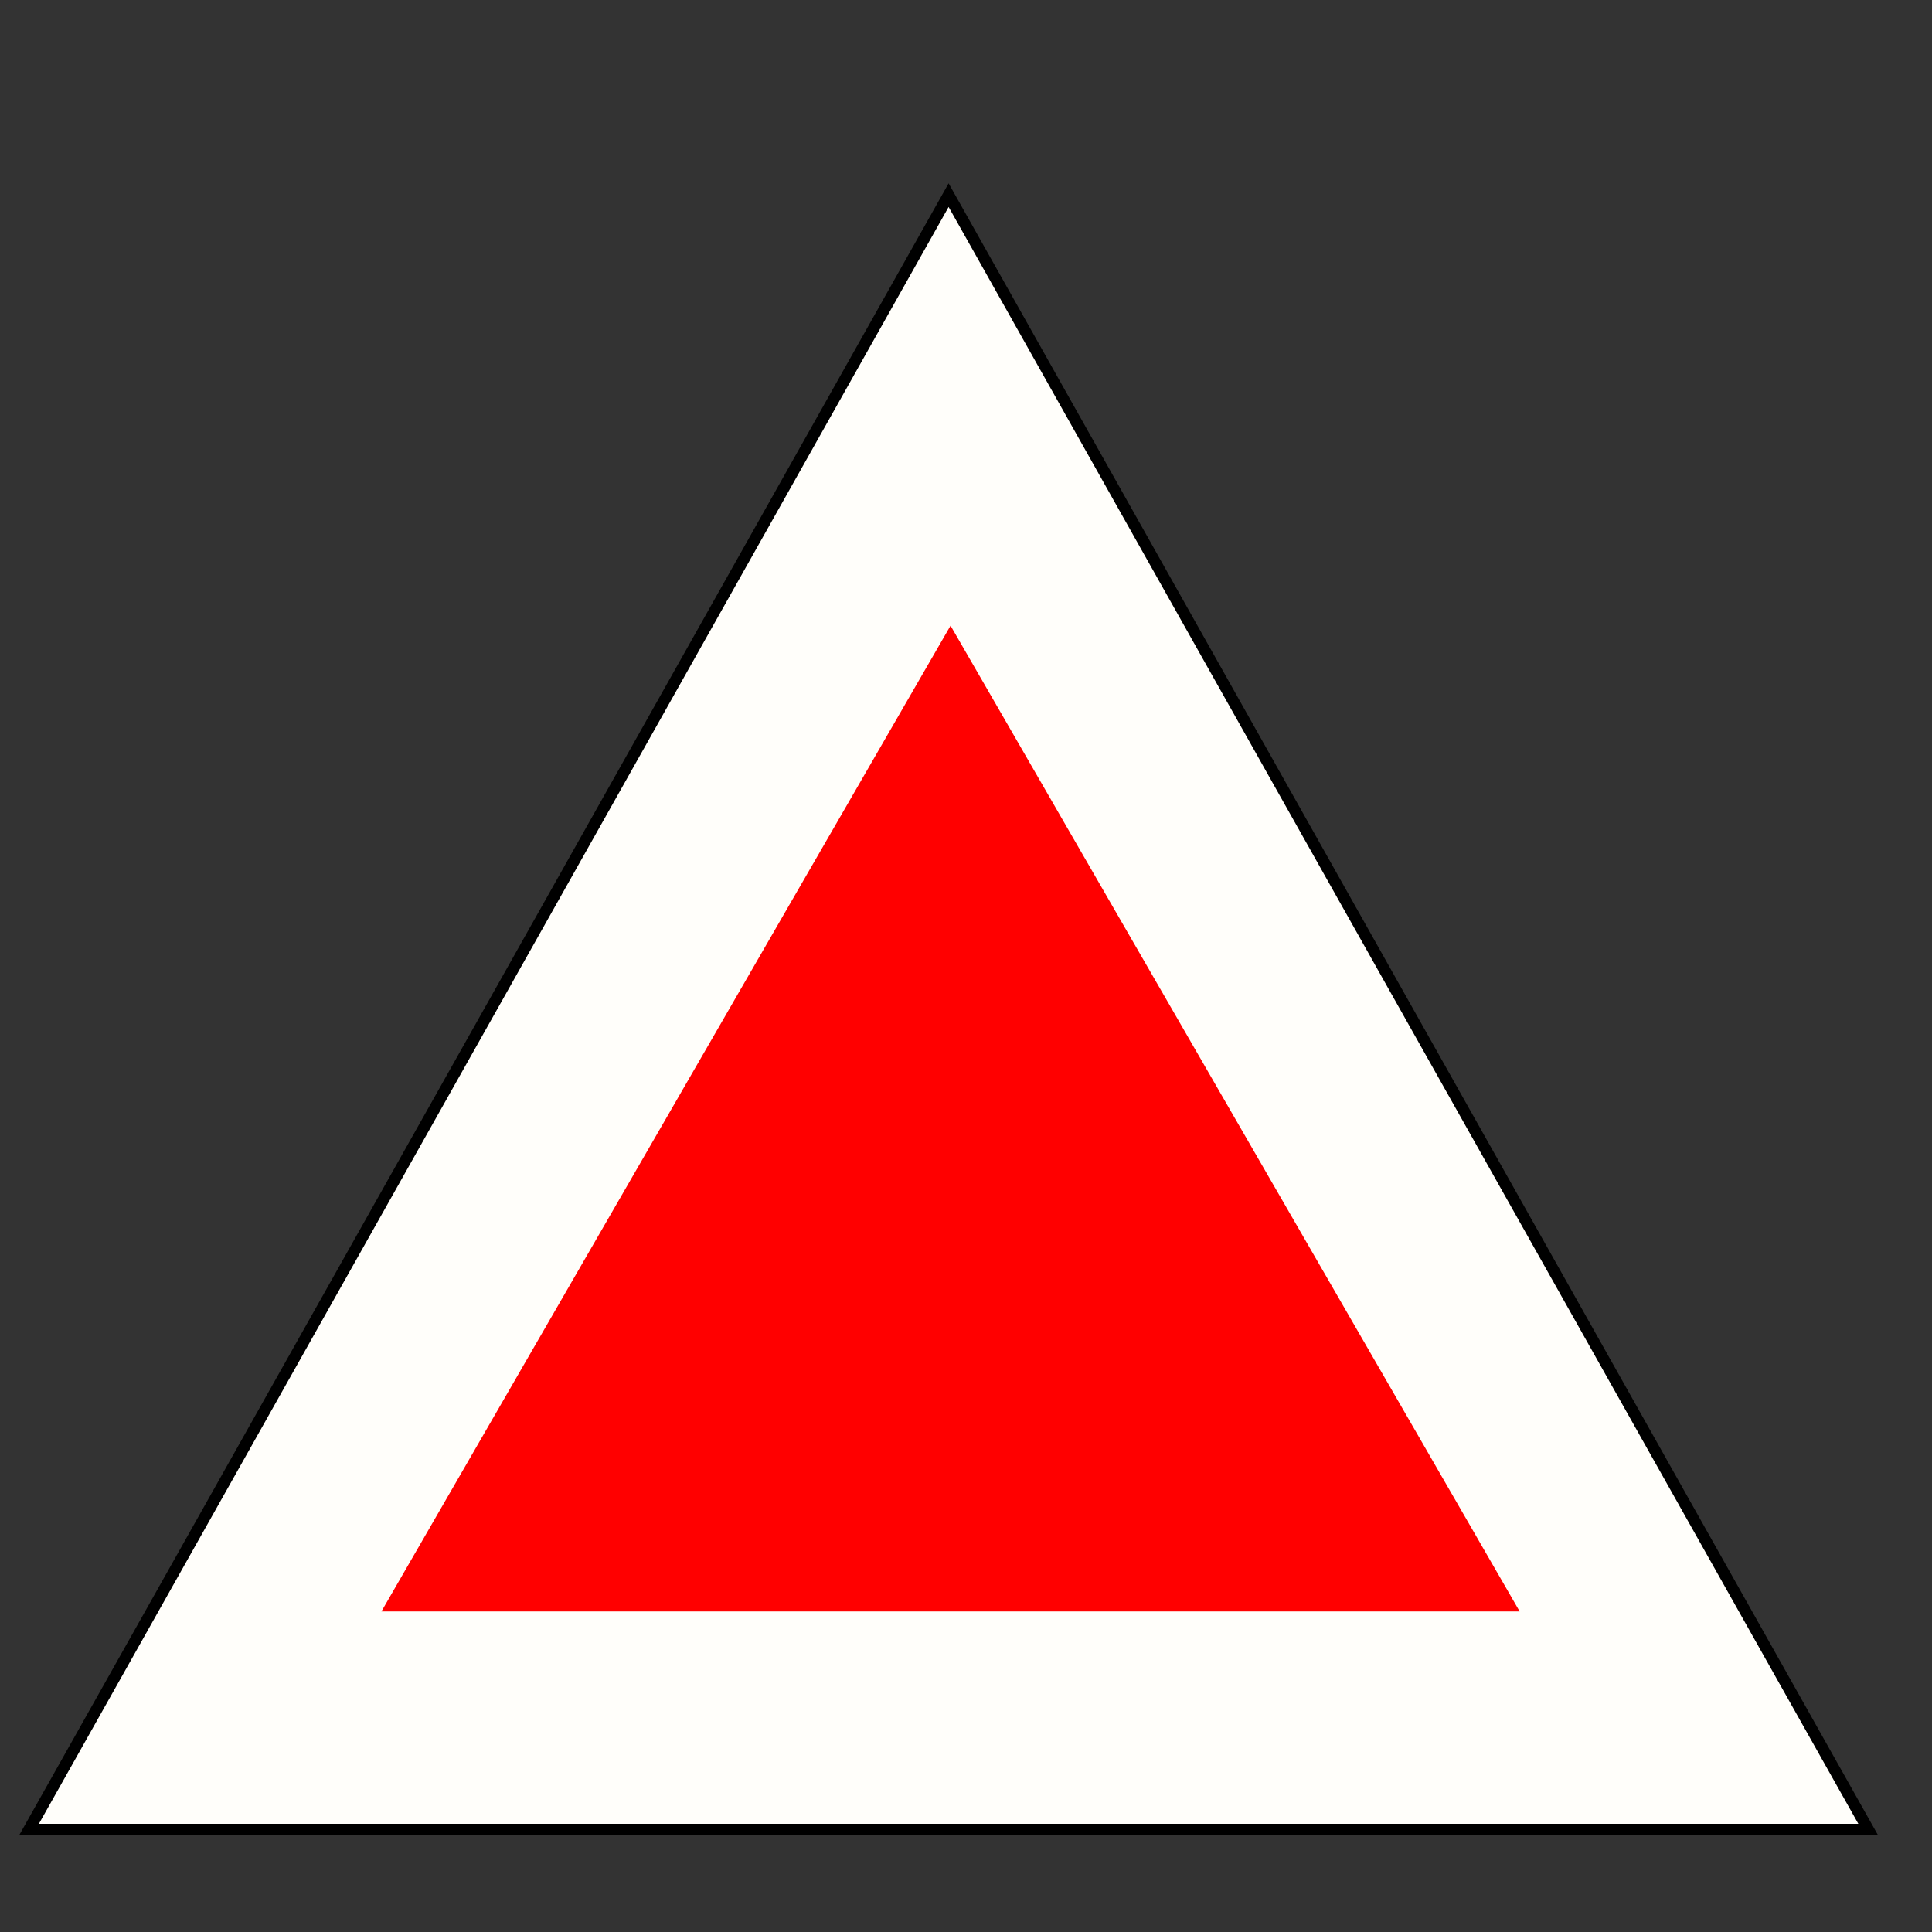 <?xml version="1.0" encoding="utf-8"?>
<!-- Generator: Adobe Illustrator 23.1.0, SVG Export Plug-In . SVG Version: 6.00 Build 0)  -->
<svg version="1.1" xmlns="http://www.w3.org/2000/svg" xmlns:xlink="http://www.w3.org/1999/xlink" x="0px" y="0px"
	 viewBox="0 0 500 500" style="enable-background:new 0 0 500 500;" xml:space="preserve">
<rect x="0" y="0" width="500" height="500" fill="#333333" stroke="none"/>
<style type="text/css">
	.st0{fill:#FFFEFA;stroke:#000000;stroke-width:3;stroke-miterlimit:10;}
	.st1{fill:#FF0000;}
</style>
<g id="Layer_1">
</g>
<g id="Layer_4">
	<polygon class="st0" points="245.5,50.5 7.5,473.5 483.5,473.5 	"/>
</g>
<g id="Layer_3">
	<polygon class="st1" points="246,161.92 98.71,417.04 393.29,417.04 	"/>
</g>
</svg>
